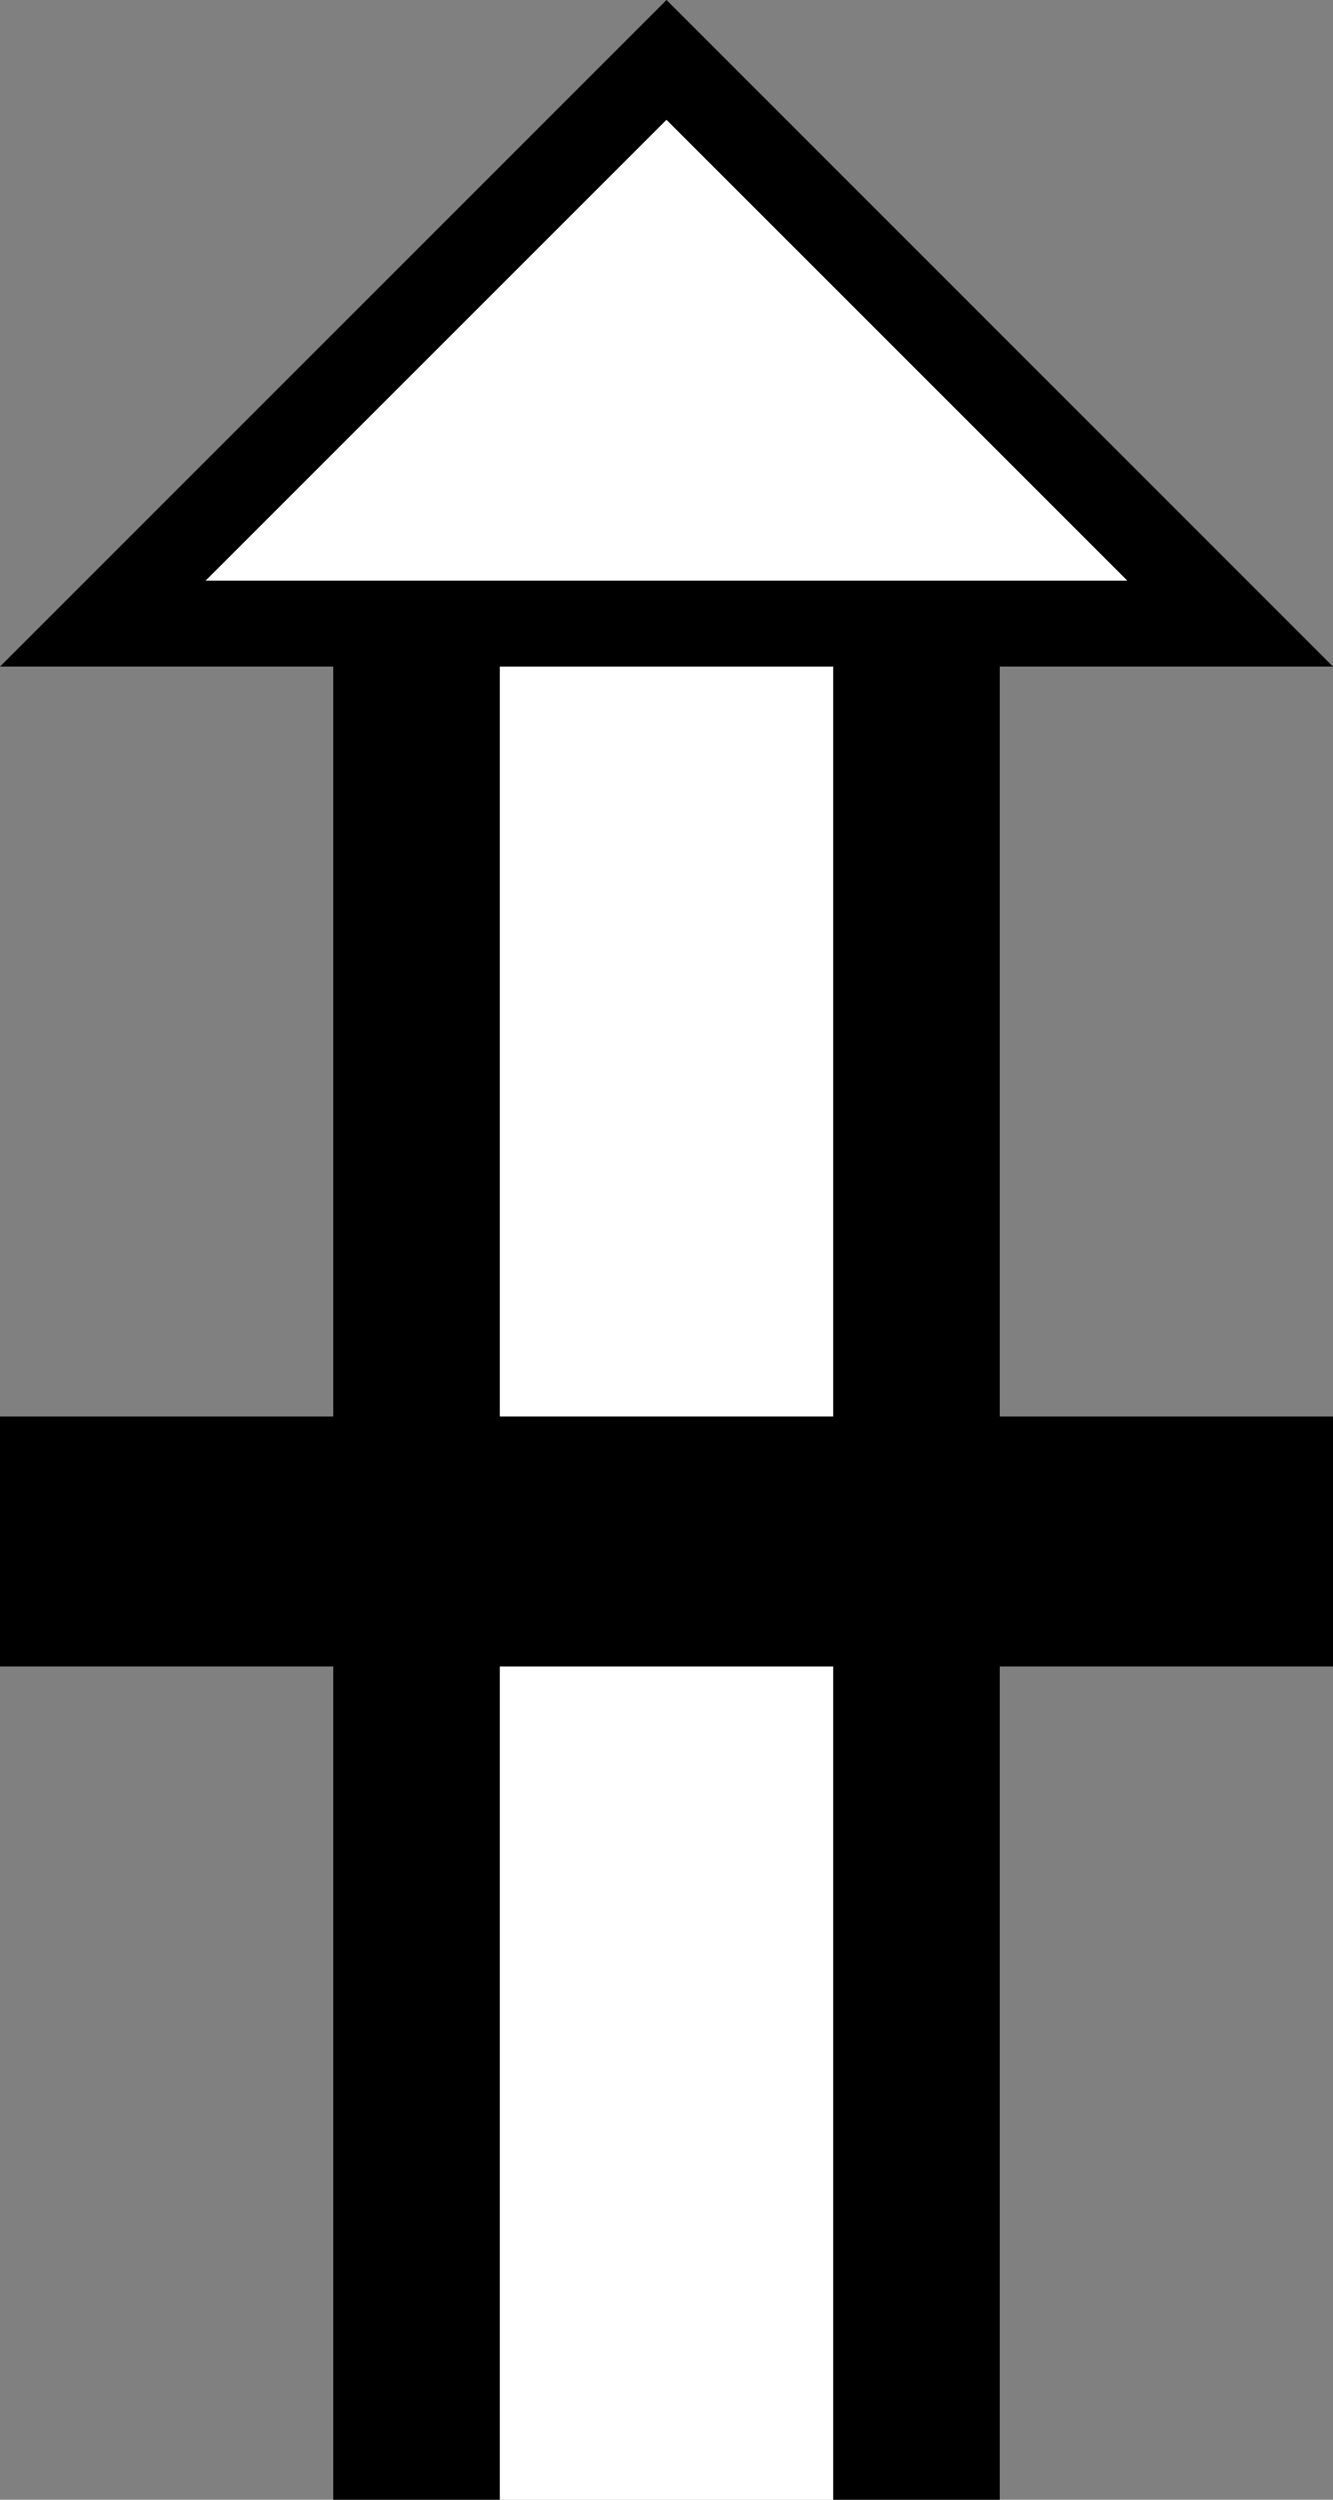 <svg xmlns="http://www.w3.org/2000/svg" version="1.0" width="16" height="30"><rect width="100%" height="100%" fill="#808080" stroke="none"/><path d="M8 0L0 8h16L8 0zm0 1.438l5.531 5.53H2.47L8 1.439zM4 8h2v22H4V8zM10 8h2v22h-2V8z"/><path d="M6 8v22h4V8H6zM8 1.438l-5.531 5.53H13.53L8 1.439z" fill="#fff"/><path d="M0 17v3h16v-3H0z"/></svg>